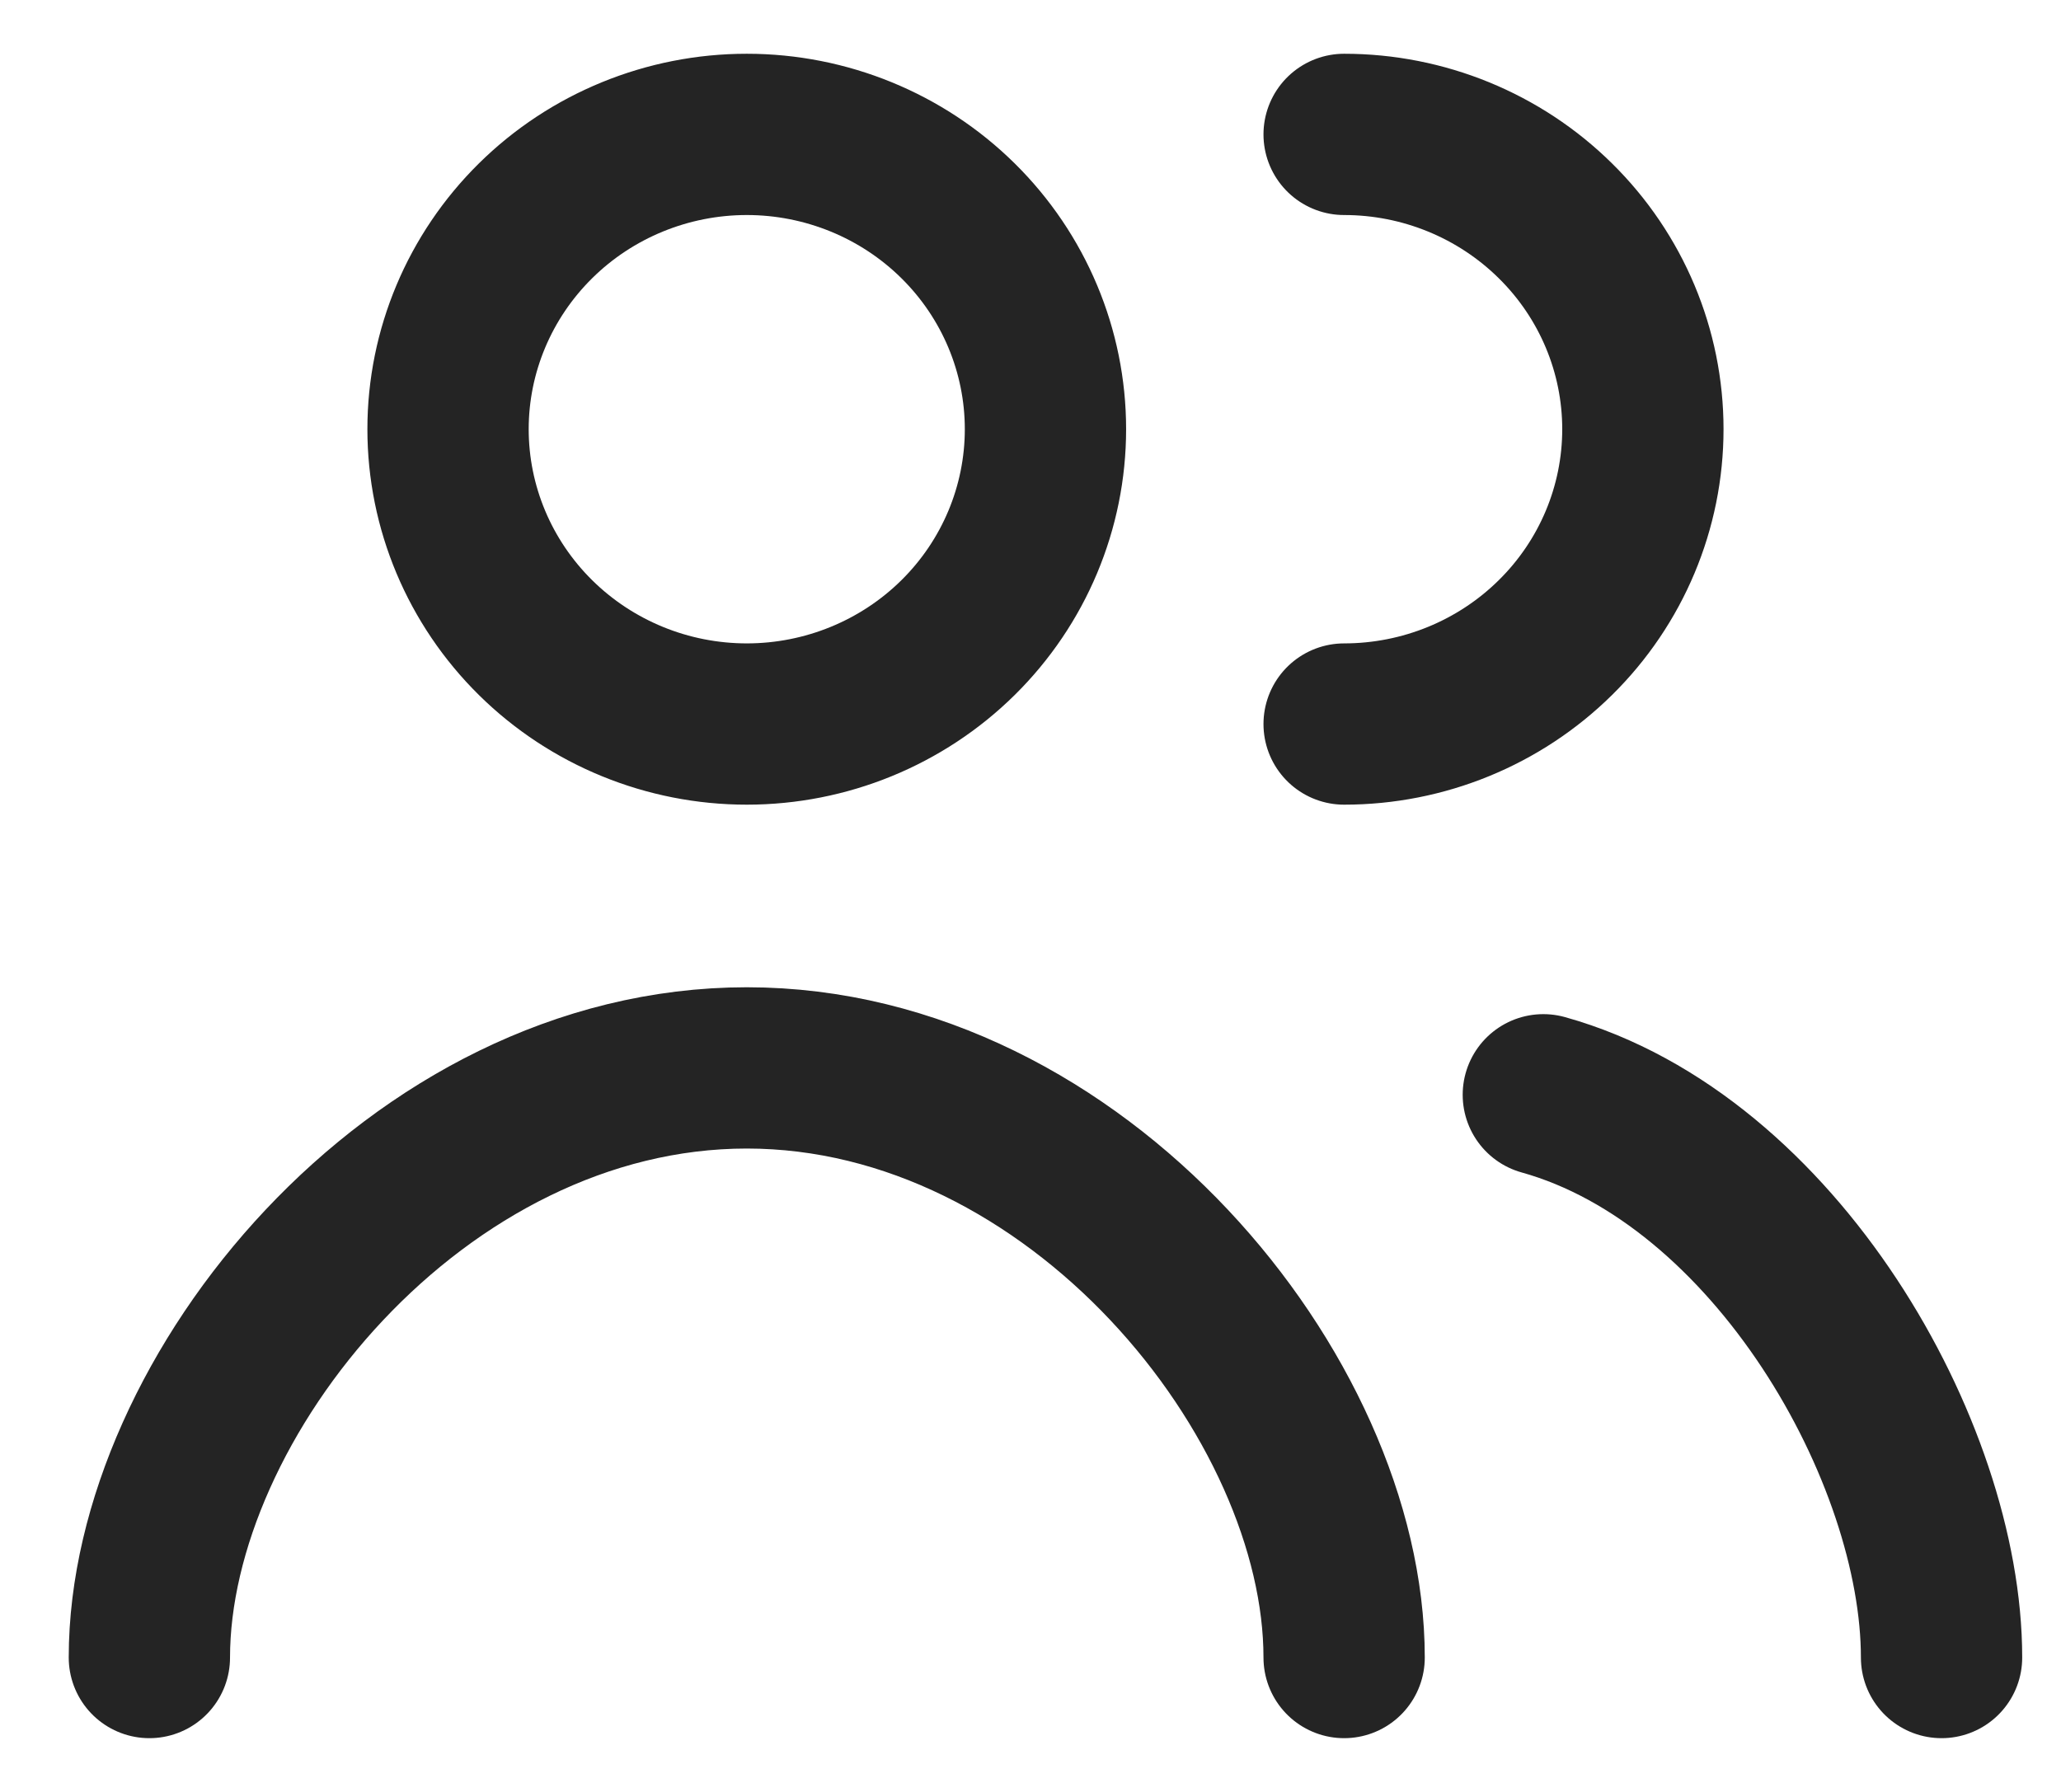 <svg width="23" height="20" viewBox="0 0 23 20" fill="none" xmlns="http://www.w3.org/2000/svg">
<path d="M21.667 18.5C21.667 16.208 19.811 12.941 17.223 12.219M15 18.5C15 15.592 12.016 11.919 8.334 11.919C4.651 11.919 1.667 15.592 1.667 18.5M15 8.081C15.884 8.081 16.732 7.734 17.357 7.117C17.983 6.5 18.334 5.663 18.334 4.79C18.334 3.918 17.983 3.081 17.357 2.464C16.732 1.847 15.884 1.5 15 1.5M11.667 4.79C11.667 5.663 11.316 6.5 10.691 7.117C10.066 7.734 9.218 8.081 8.334 8.081C7.45 8.081 6.602 7.734 5.977 7.117C5.352 6.5 5 5.663 5 4.79C5 3.918 5.352 3.081 5.977 2.464C6.602 1.847 7.45 1.5 8.334 1.5C9.218 1.5 10.066 1.847 10.691 2.464C11.316 3.081 11.667 3.918 11.667 4.79Z" stroke="#242424" stroke-width="1.8" stroke-linecap="round" stroke-linejoin="round"/>
</svg>

